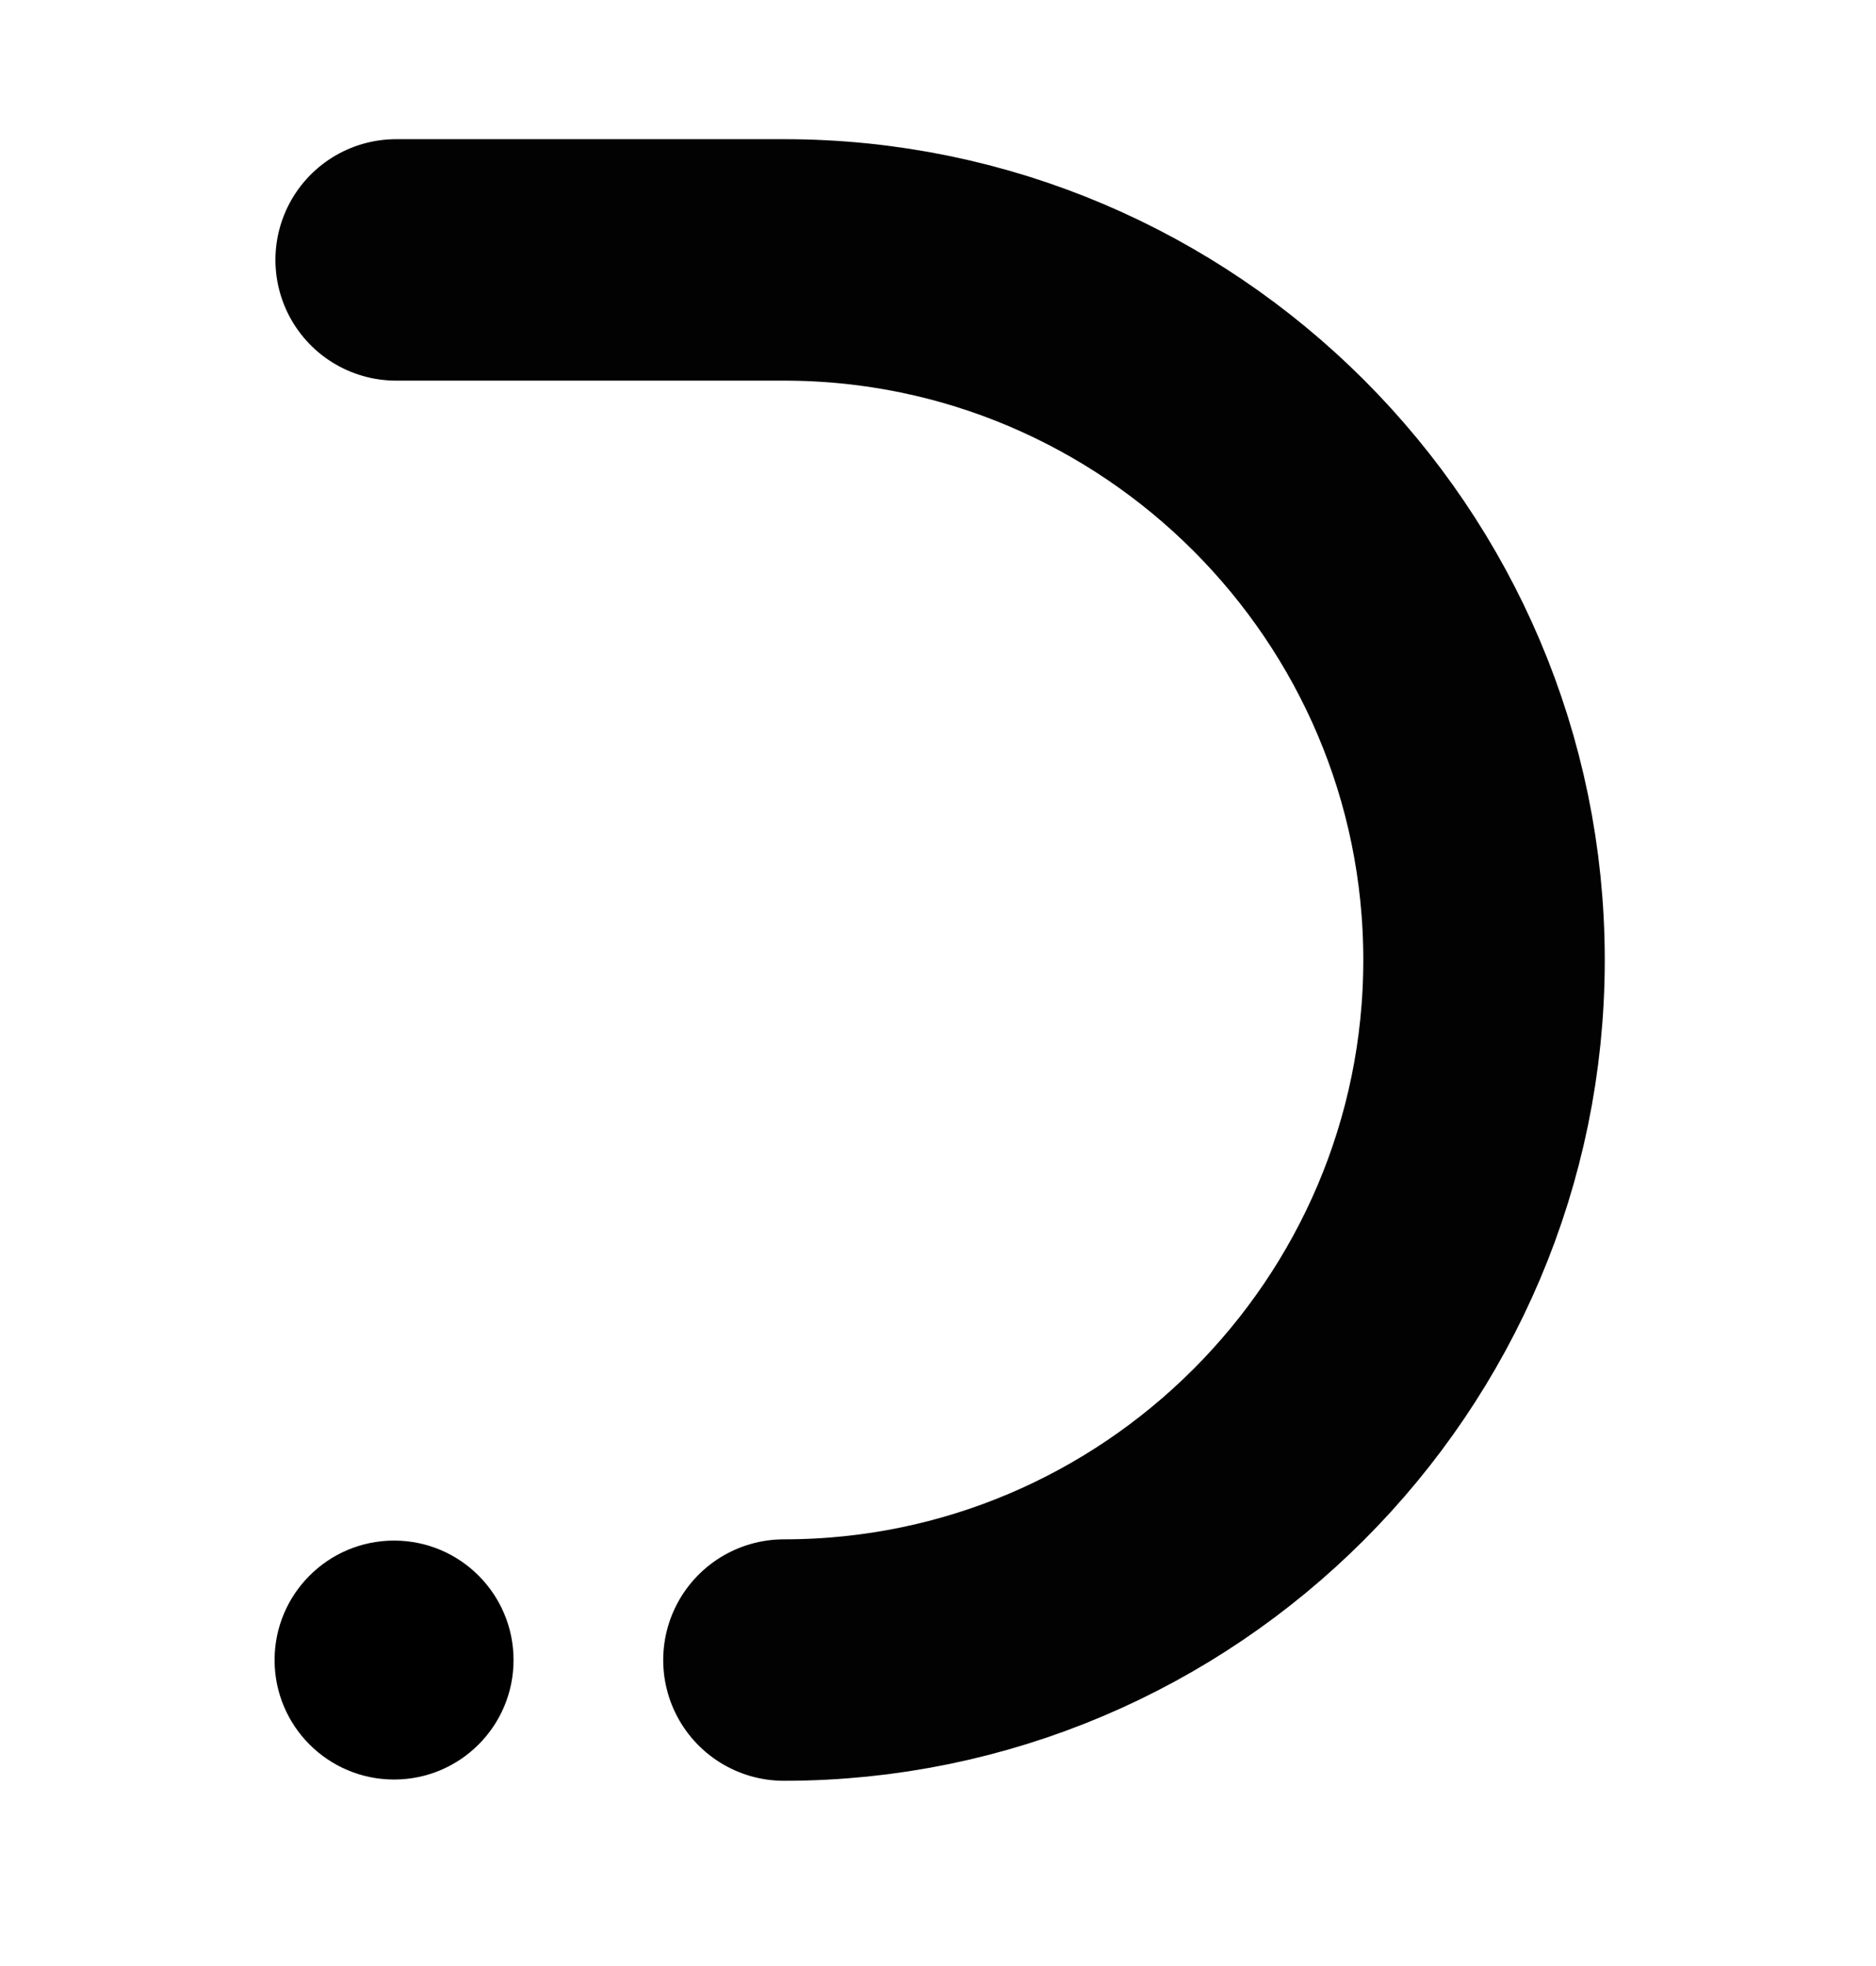 <?xml version="1.0" encoding="utf-8"?>
<!-- Generator: Adobe Illustrator 24.2.1, SVG Export Plug-In . SVG Version: 6.00 Build 0)  -->
<svg version="1.1" id="Layer_1" xmlns="http://www.w3.org/2000/svg" xmlns:xlink="http://www.w3.org/1999/xlink" x="0px" y="0px"
	 viewBox="0 0 89.5 93.8" style="enable-background:new 0 0 89.5 93.8;" xml:space="preserve">
<style type="text/css">
	.st0{fill:none;stroke:#020202;stroke-width:11.52;stroke-linecap:round;stroke-linejoin:round;stroke-miterlimit:10;}
</style>
<path class="st0" d="M18.9,12.4h18.5c18.4,0,33.4,15,33.4,33.4c0,18.4-15,33.4-33.4,33.4"/>
<circle cx="18.8" cy="79.2" r="5.7"/>
</svg>
